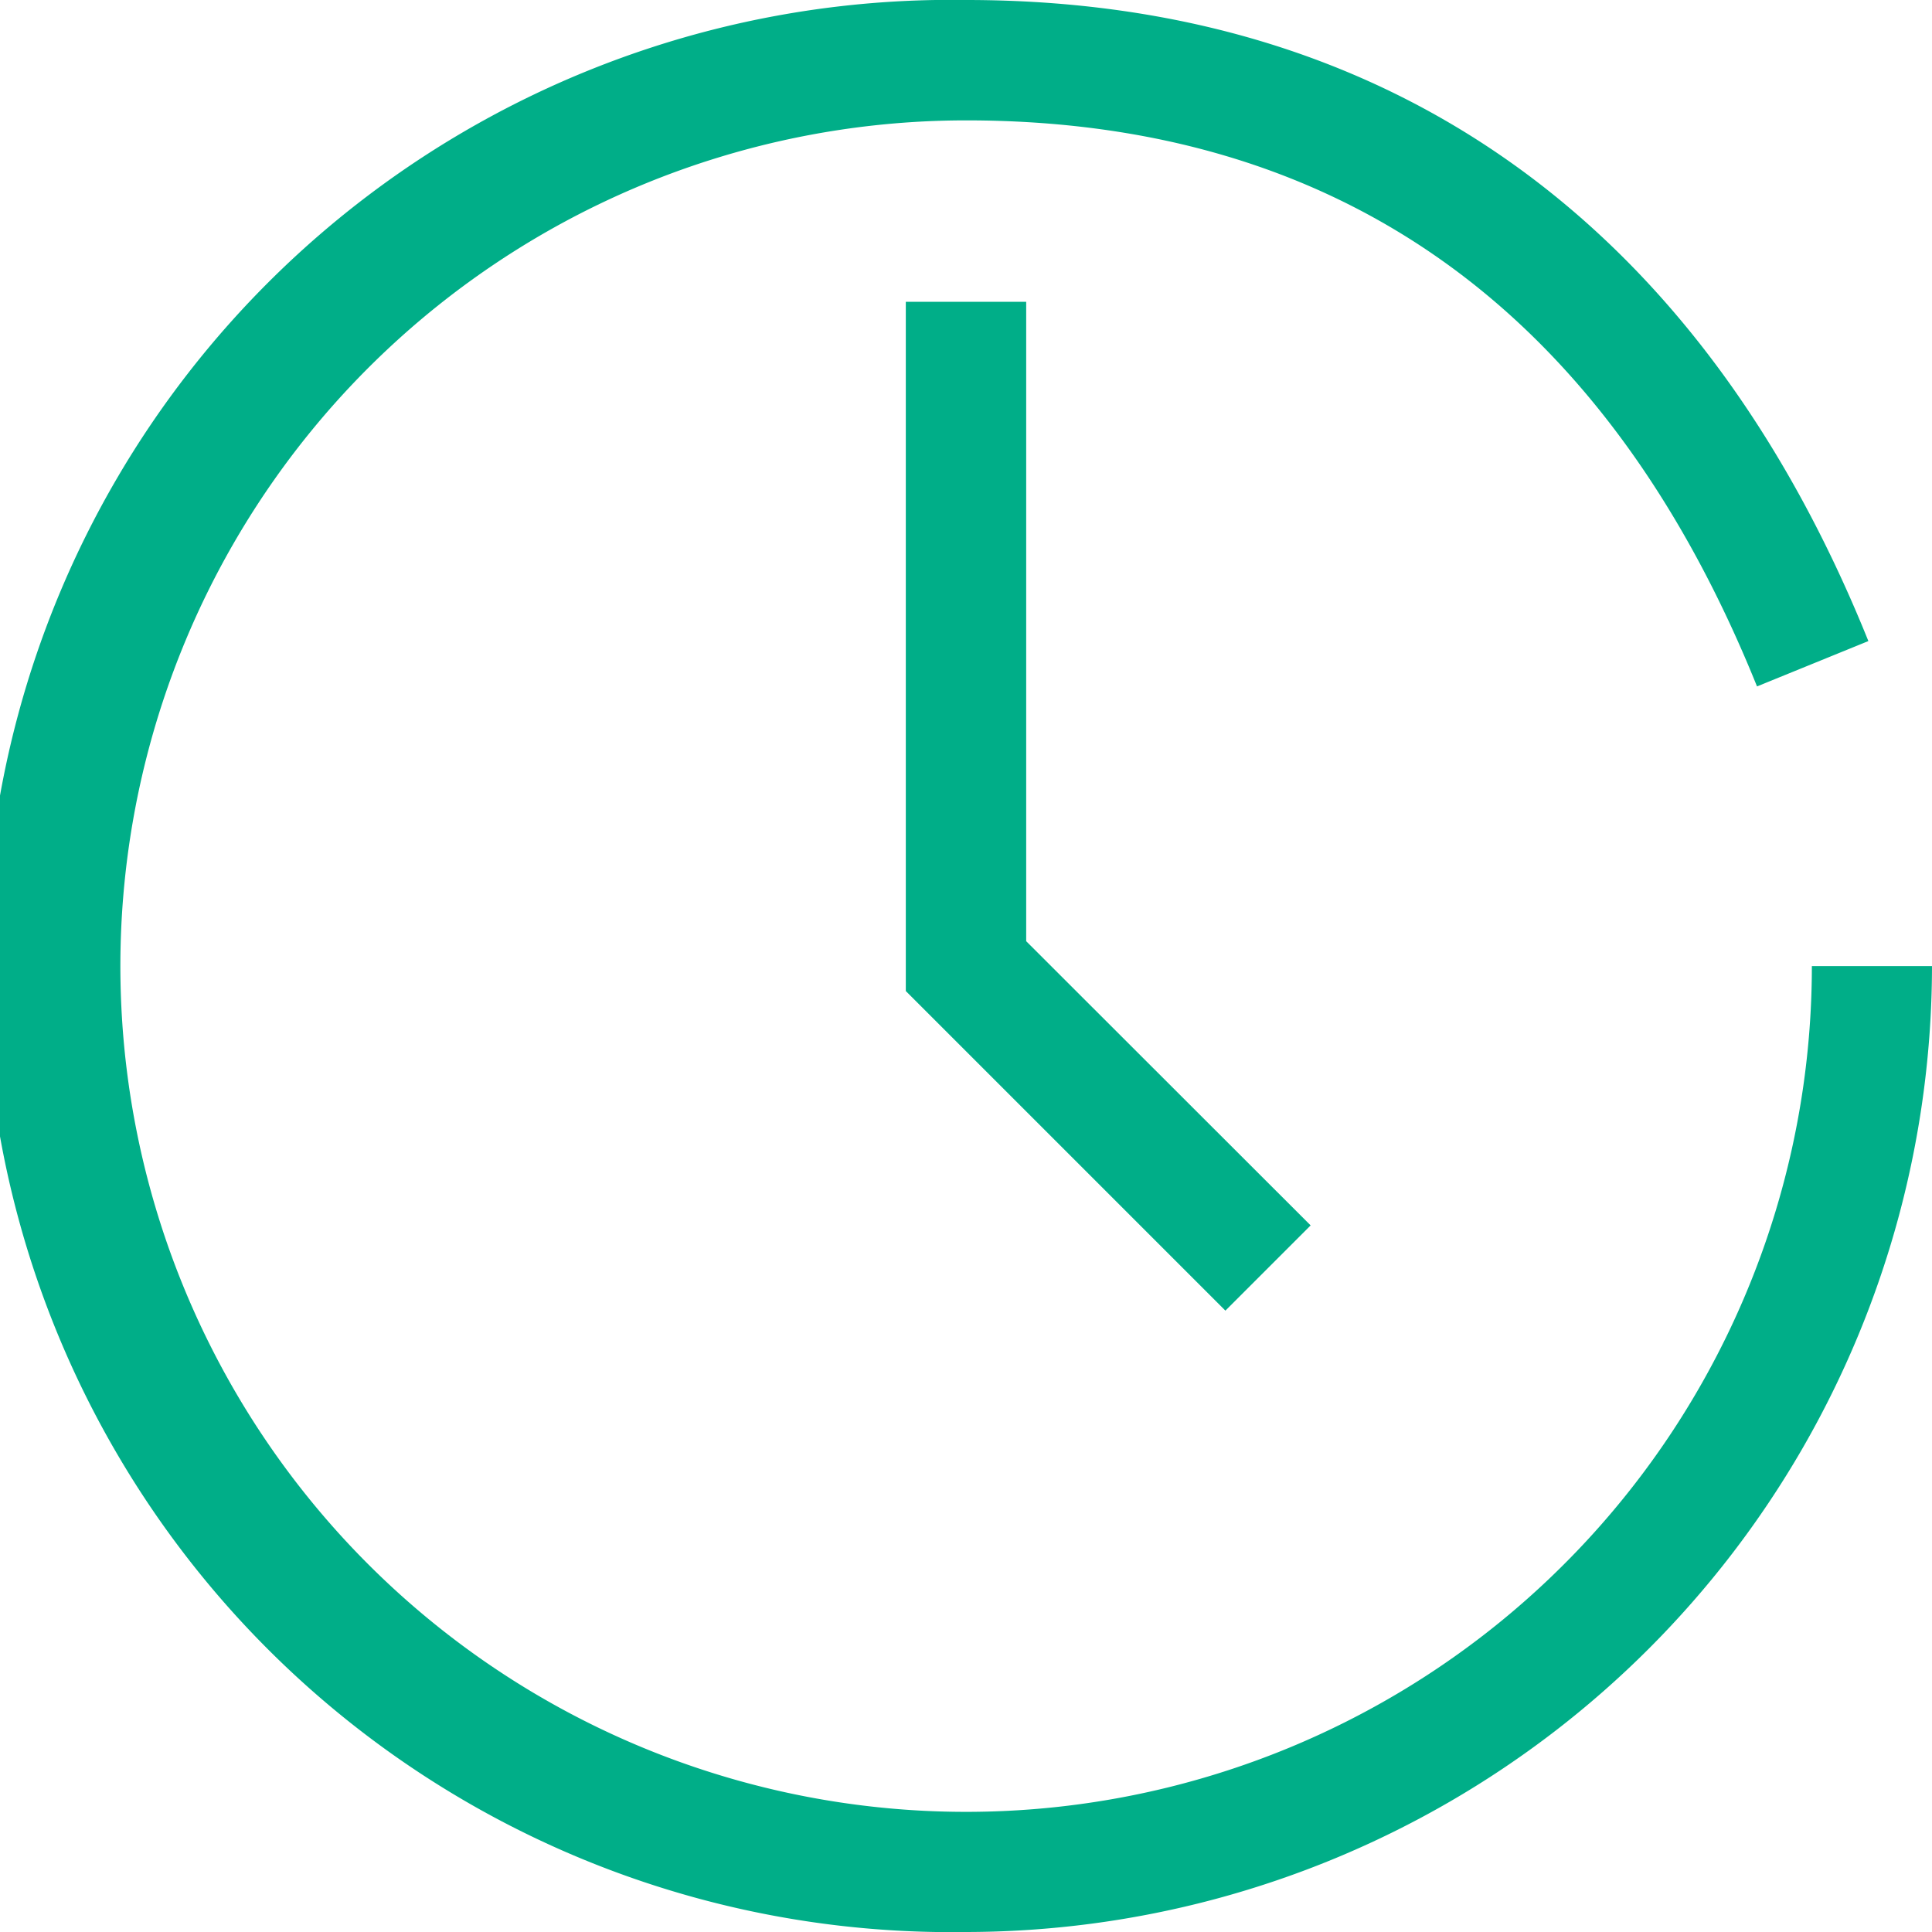 <?xml version="1.0" encoding="UTF-8"?> <svg xmlns="http://www.w3.org/2000/svg" viewBox="0 0 81.37 81.37"><defs><style>.cls-1{fill:#00ae88;}</style></defs><title>duracion</title><g id="Capa_2" data-name="Capa 2"><g id="Capa_1-2" data-name="Capa 1"><path class="cls-1" d="M40.69,81.37A40.69,40.69,0,1,1,40.69,0c17.76,0,30.89,9.35,38,27L74,28.91C67.62,13.09,56.43,5.07,40.69,5.07A35.62,35.62,0,1,0,76.31,40.69h5.06A40.73,40.73,0,0,1,40.69,81.37"></path><polygon class="cls-1" points="51.61 55.2 38.15 41.74 38.15 12.71 43.22 12.71 43.22 39.64 55.2 51.61 51.61 55.2"></polygon></g></g></svg> 